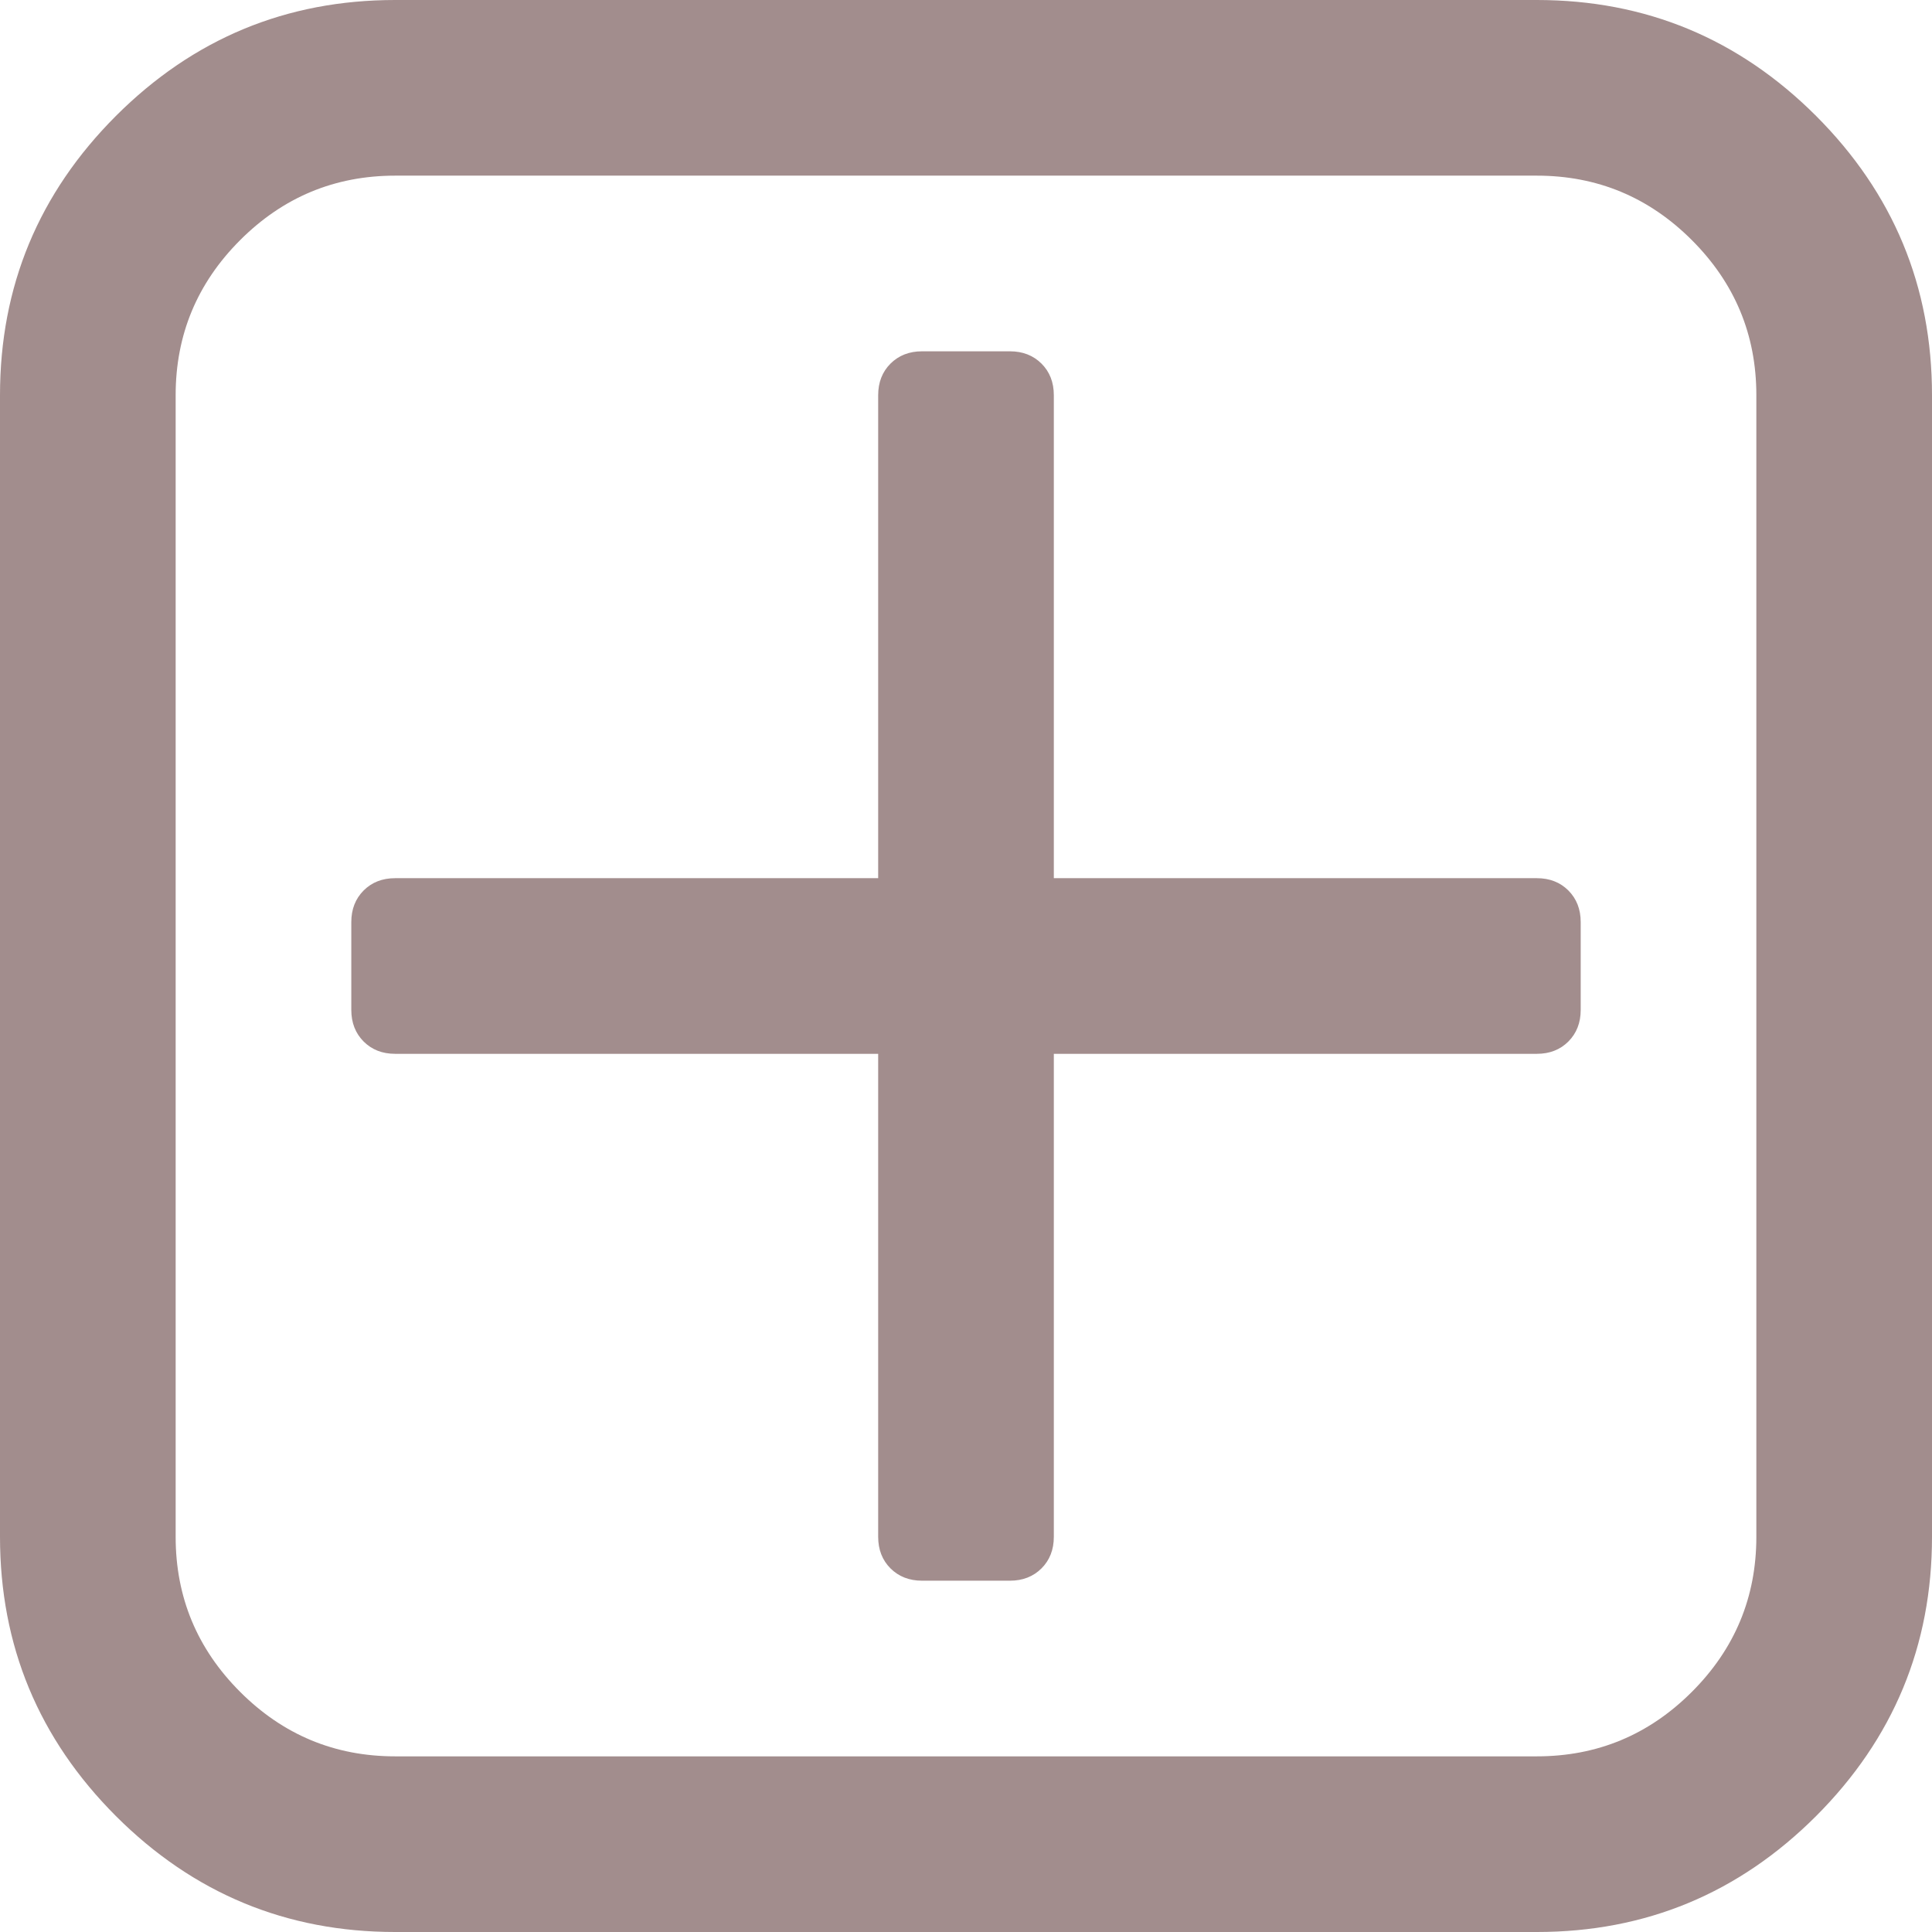 ﻿<?xml version="1.0" encoding="utf-8"?>
<svg version="1.1" xmlns:xlink="http://www.w3.org/1999/xlink" width="24px" height="24px" xmlns="http://www.w3.org/2000/svg">
  <g transform="matrix(1 0 0 1 -225 -131 )">
    <path d="M 19.483 11.062  C 19.585 11.165  19.636 11.295  19.636 11.455  L 19.636 12.545  C 19.636 12.705  19.585 12.835  19.483 12.938  C 19.381 13.04  19.25 13.091  19.091 13.091  L 13.091 13.091  L 13.091 19.091  C 13.091 19.25  13.04 19.381  12.938 19.483  C 12.835 19.585  12.705 19.636  12.545 19.636  L 11.455 19.636  C 11.295 19.636  11.165 19.585  11.062 19.483  C 10.96 19.381  10.909 19.25  10.909 19.091  L 10.909 13.091  L 4.909 13.091  C 4.75 13.091  4.619 13.04  4.517 12.938  C 4.415 12.835  4.364 12.705  4.364 12.545  L 4.364 11.455  C 4.364 11.295  4.415 11.165  4.517 11.062  C 4.619 10.96  4.75 10.909  4.909 10.909  L 10.909 10.909  L 10.909 4.909  C 10.909 4.75  10.96 4.619  11.062 4.517  C 11.165 4.415  11.295 4.364  11.455 4.364  L 12.545 4.364  C 12.705 4.364  12.835 4.415  12.938 4.517  C 13.04 4.619  13.091 4.75  13.091 4.909  L 13.091 10.909  L 19.091 10.909  C 19.25 10.909  19.381 10.96  19.483 11.062  Z M 21.017 21.017  C 21.551 20.483  21.818 19.841  21.818 19.091  L 21.818 4.909  C 21.818 4.159  21.551 3.517  21.017 2.983  C 20.483 2.449  19.841 2.182  19.091 2.182  L 4.909 2.182  C 4.159 2.182  3.517 2.449  2.983 2.983  C 2.449 3.517  2.182 4.159  2.182 4.909  L 2.182 19.091  C 2.182 19.841  2.449 20.483  2.983 21.017  C 3.517 21.551  4.159 21.818  4.909 21.818  L 19.091 21.818  C 19.841 21.818  20.483 21.551  21.017 21.017  Z M 22.56 1.44  C 23.52 2.401  24 3.557  24 4.909  L 24 19.091  C 24 20.443  23.52 21.599  22.56 22.56  C 21.599 23.52  20.443 24  19.091 24  L 4.909 24  C 3.557 24  2.401 23.52  1.44 22.56  C 0.48 21.599  0 20.443  0 19.091  L 0 4.909  C 0 3.557  0.48 2.401  1.44 1.44  C 2.401 0.48  3.557 0  4.909 0  L 19.091 0  C 20.443 0  21.599 0.48  22.56 1.44  Z " fill-rule="nonzero" fill="#a28d8d" stroke="none" transform="matrix(1 0 0 1 225 131 )" />
  </g>
</svg>